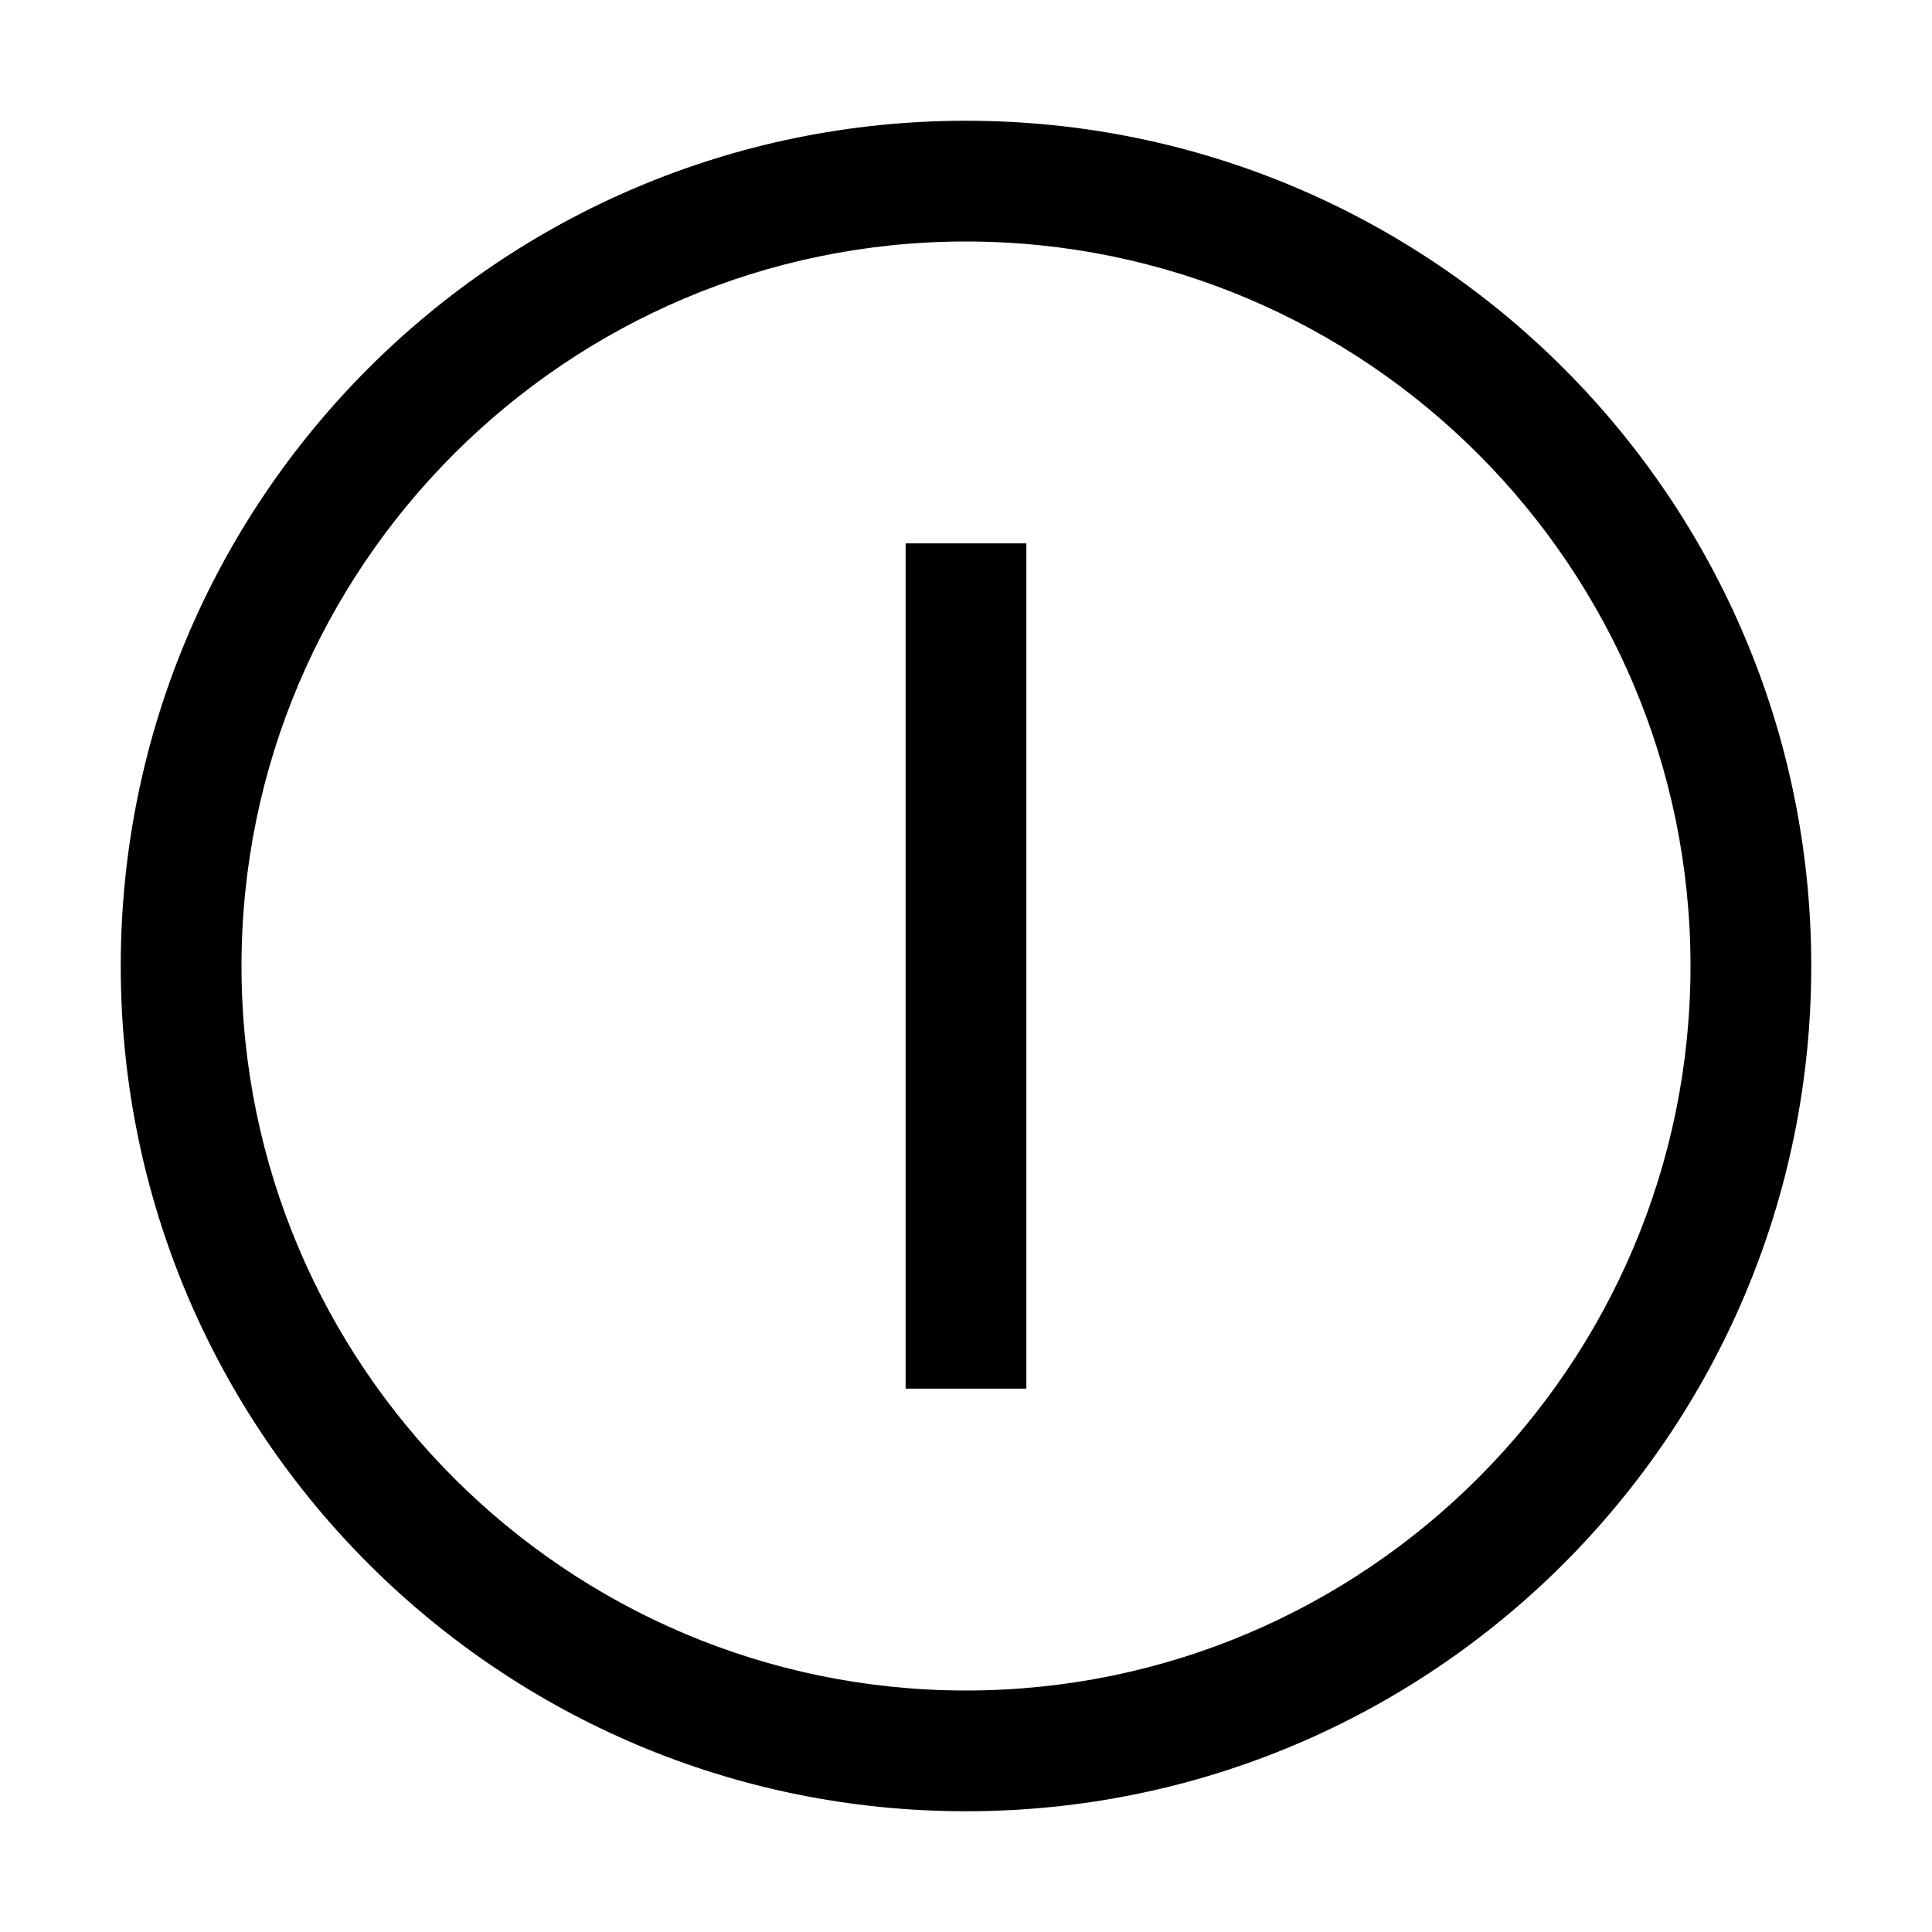 <svg xmlns="http://www.w3.org/2000/svg" width="32" height="32" viewBox="0 0 32 32" class="icon"><path d="M15 9h2v14h-2z"/><path d="M16 2C8.269 2 2 8.269 2 16s6.269 14 14 14 14-6.269 14-14S23.731 2 16 2zm0 26C9.383 28 4 22.617 4 16S9.383 4 16 4s12 5.383 12 12-5.383 12-12 12z"/></svg>